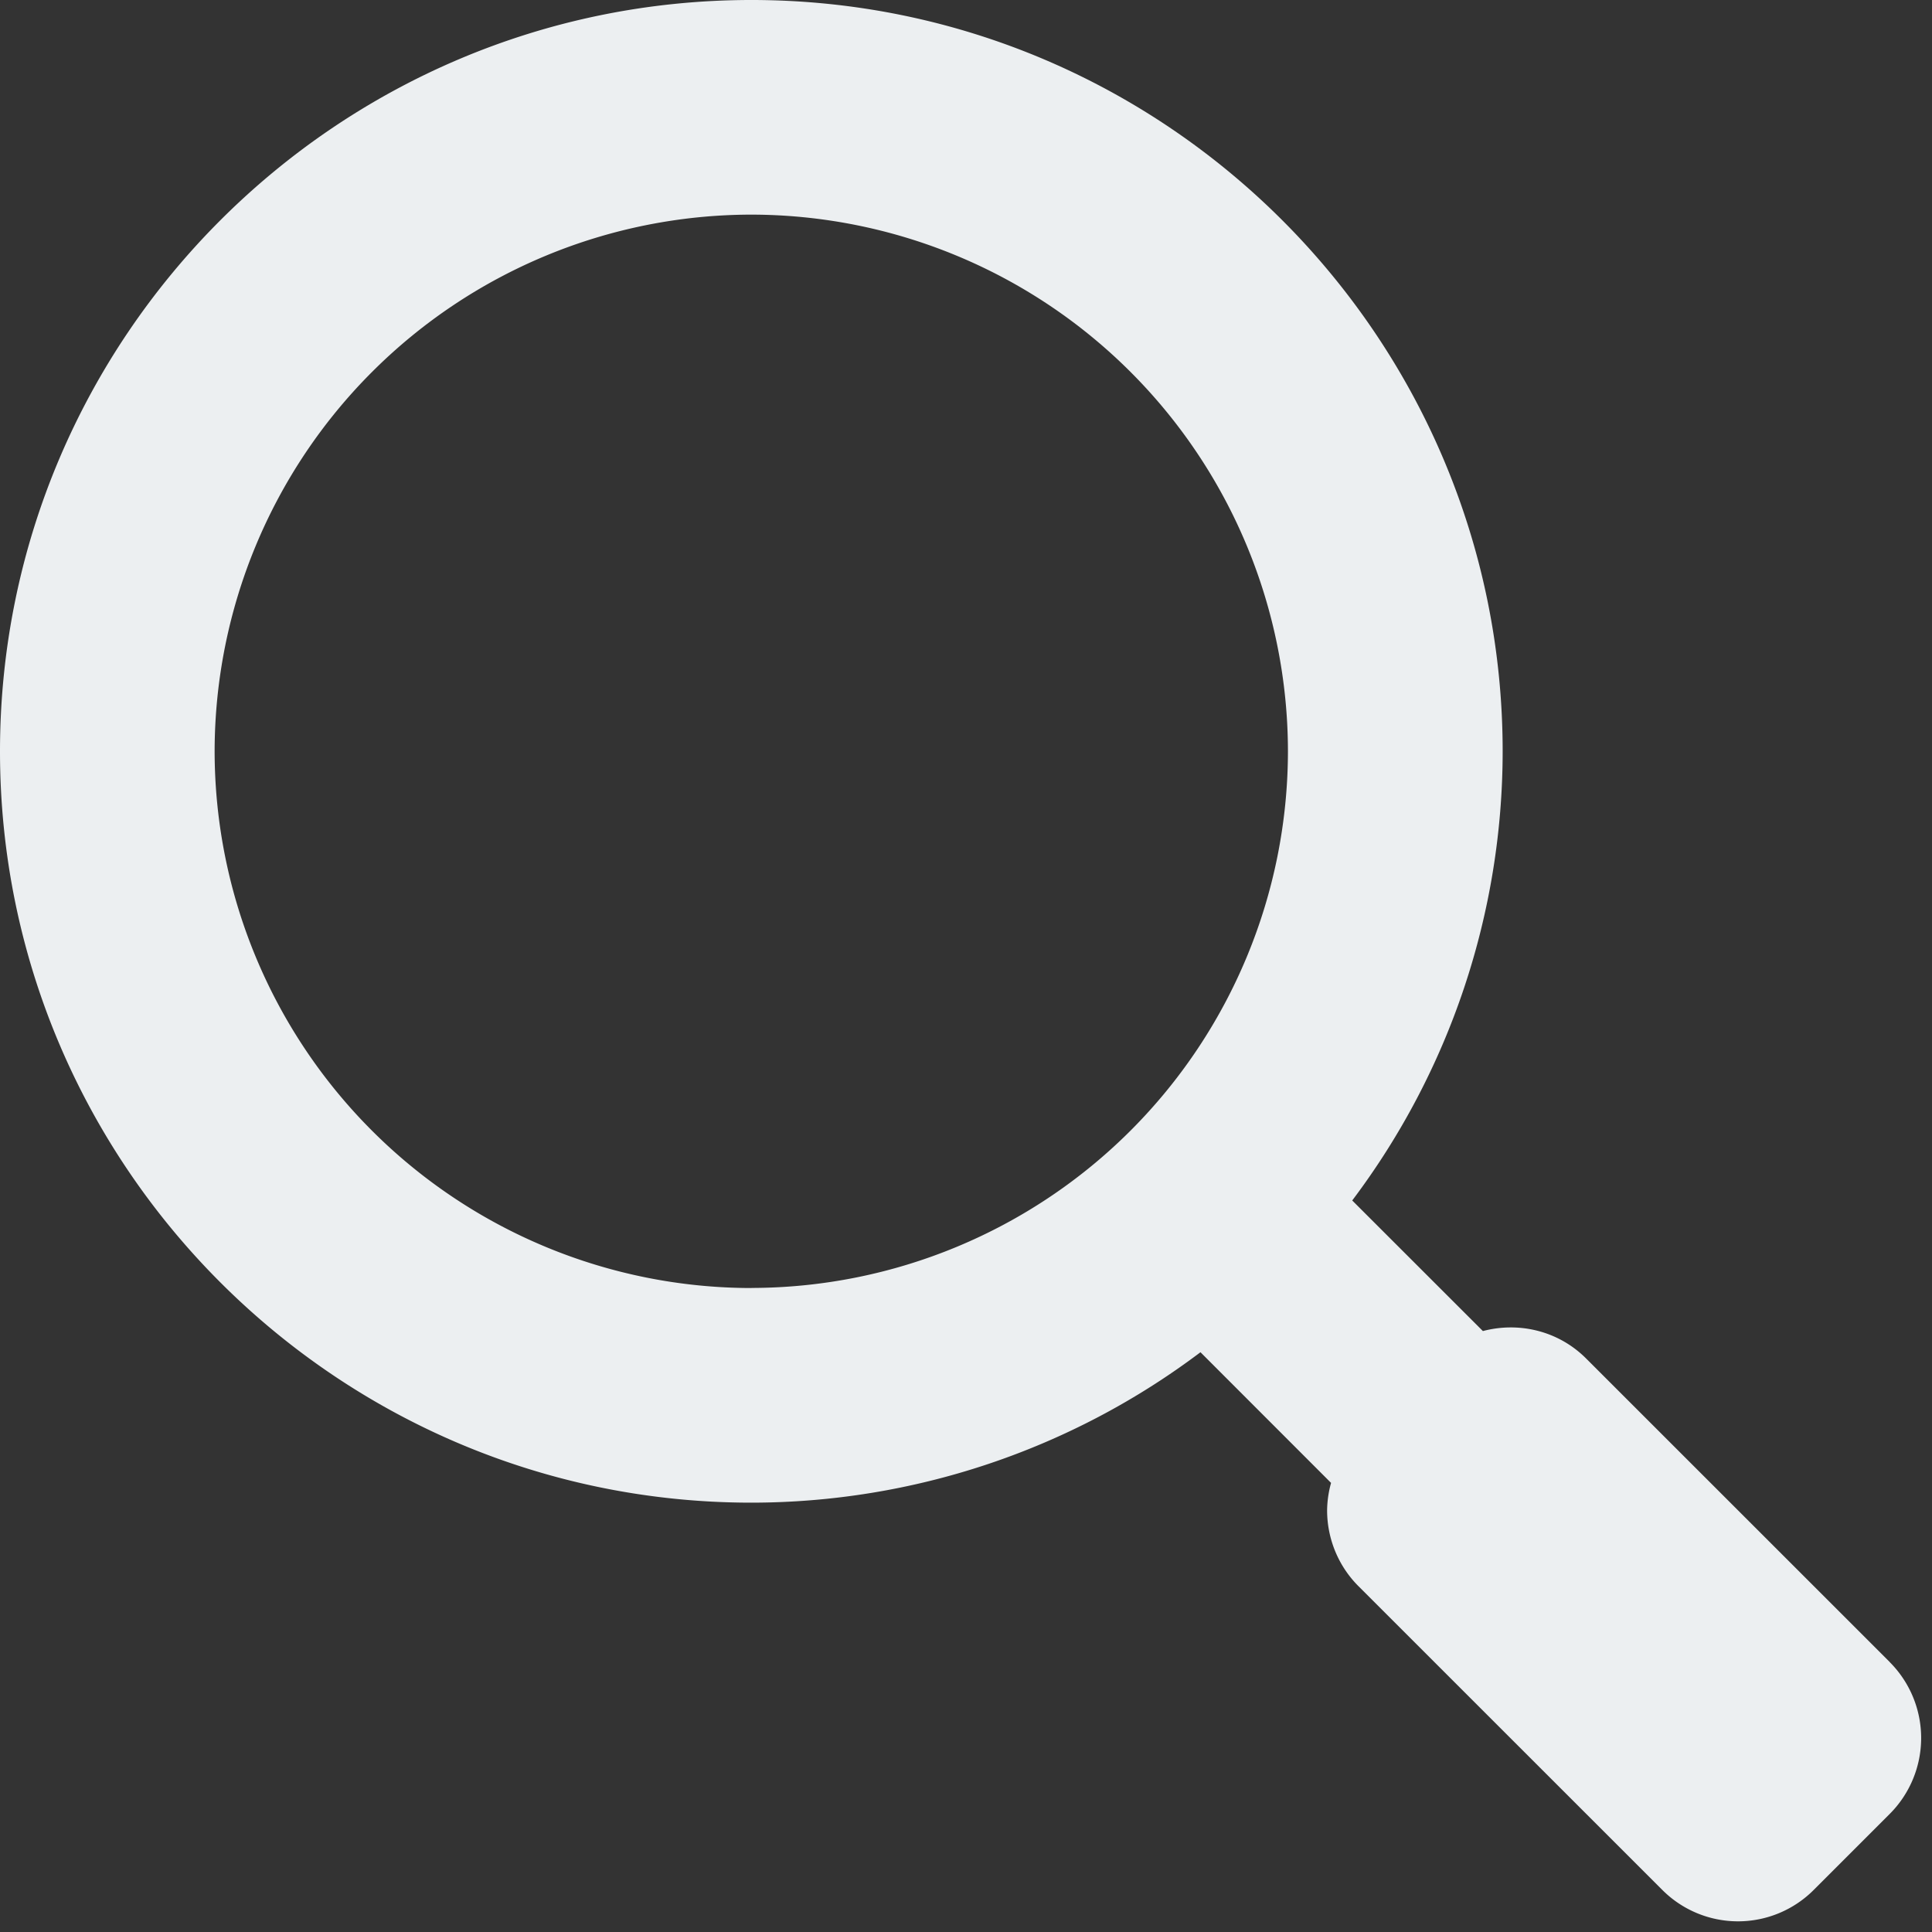 <svg xmlns="http://www.w3.org/2000/svg" xmlns:xlink="http://www.w3.org/1999/xlink" id="icon-search" viewBox="0 0 22 22"><rect x="0" y="0" width="22" height="22" fill="#333333" stroke="none"/><path d="M8.556 14.667a6.118 6.118 0 0 1-6.112-6.111 6.118 6.118 0 0 1 6.112-6.112 6.118 6.118 0 0 1 6.11 6.112 6.118 6.118 0 0 1-6.11 6.11m12.963 4.26l-3.457-3.456c-.32-.32-.77-.42-1.176-.313l-1.488-1.487a8.503 8.503 0 0 0 1.713-5.114C17.111 3.838 13.273 0 8.556 0 3.838 0 0 3.838 0 8.556c0 4.717 3.838 8.555 8.556 8.555a8.499 8.499 0 0 0 5.114-1.713l1.487 1.488a1.217 1.217 0 0 0-.045.312c0 .324.128.635.357.864l3.458 3.457a1.218 1.218 0 0 0 1.728 0l.864-.864a1.223 1.223 0 0 0 0-1.728" fill="#ECEFF1" fill-rule="evenodd" /></svg>
